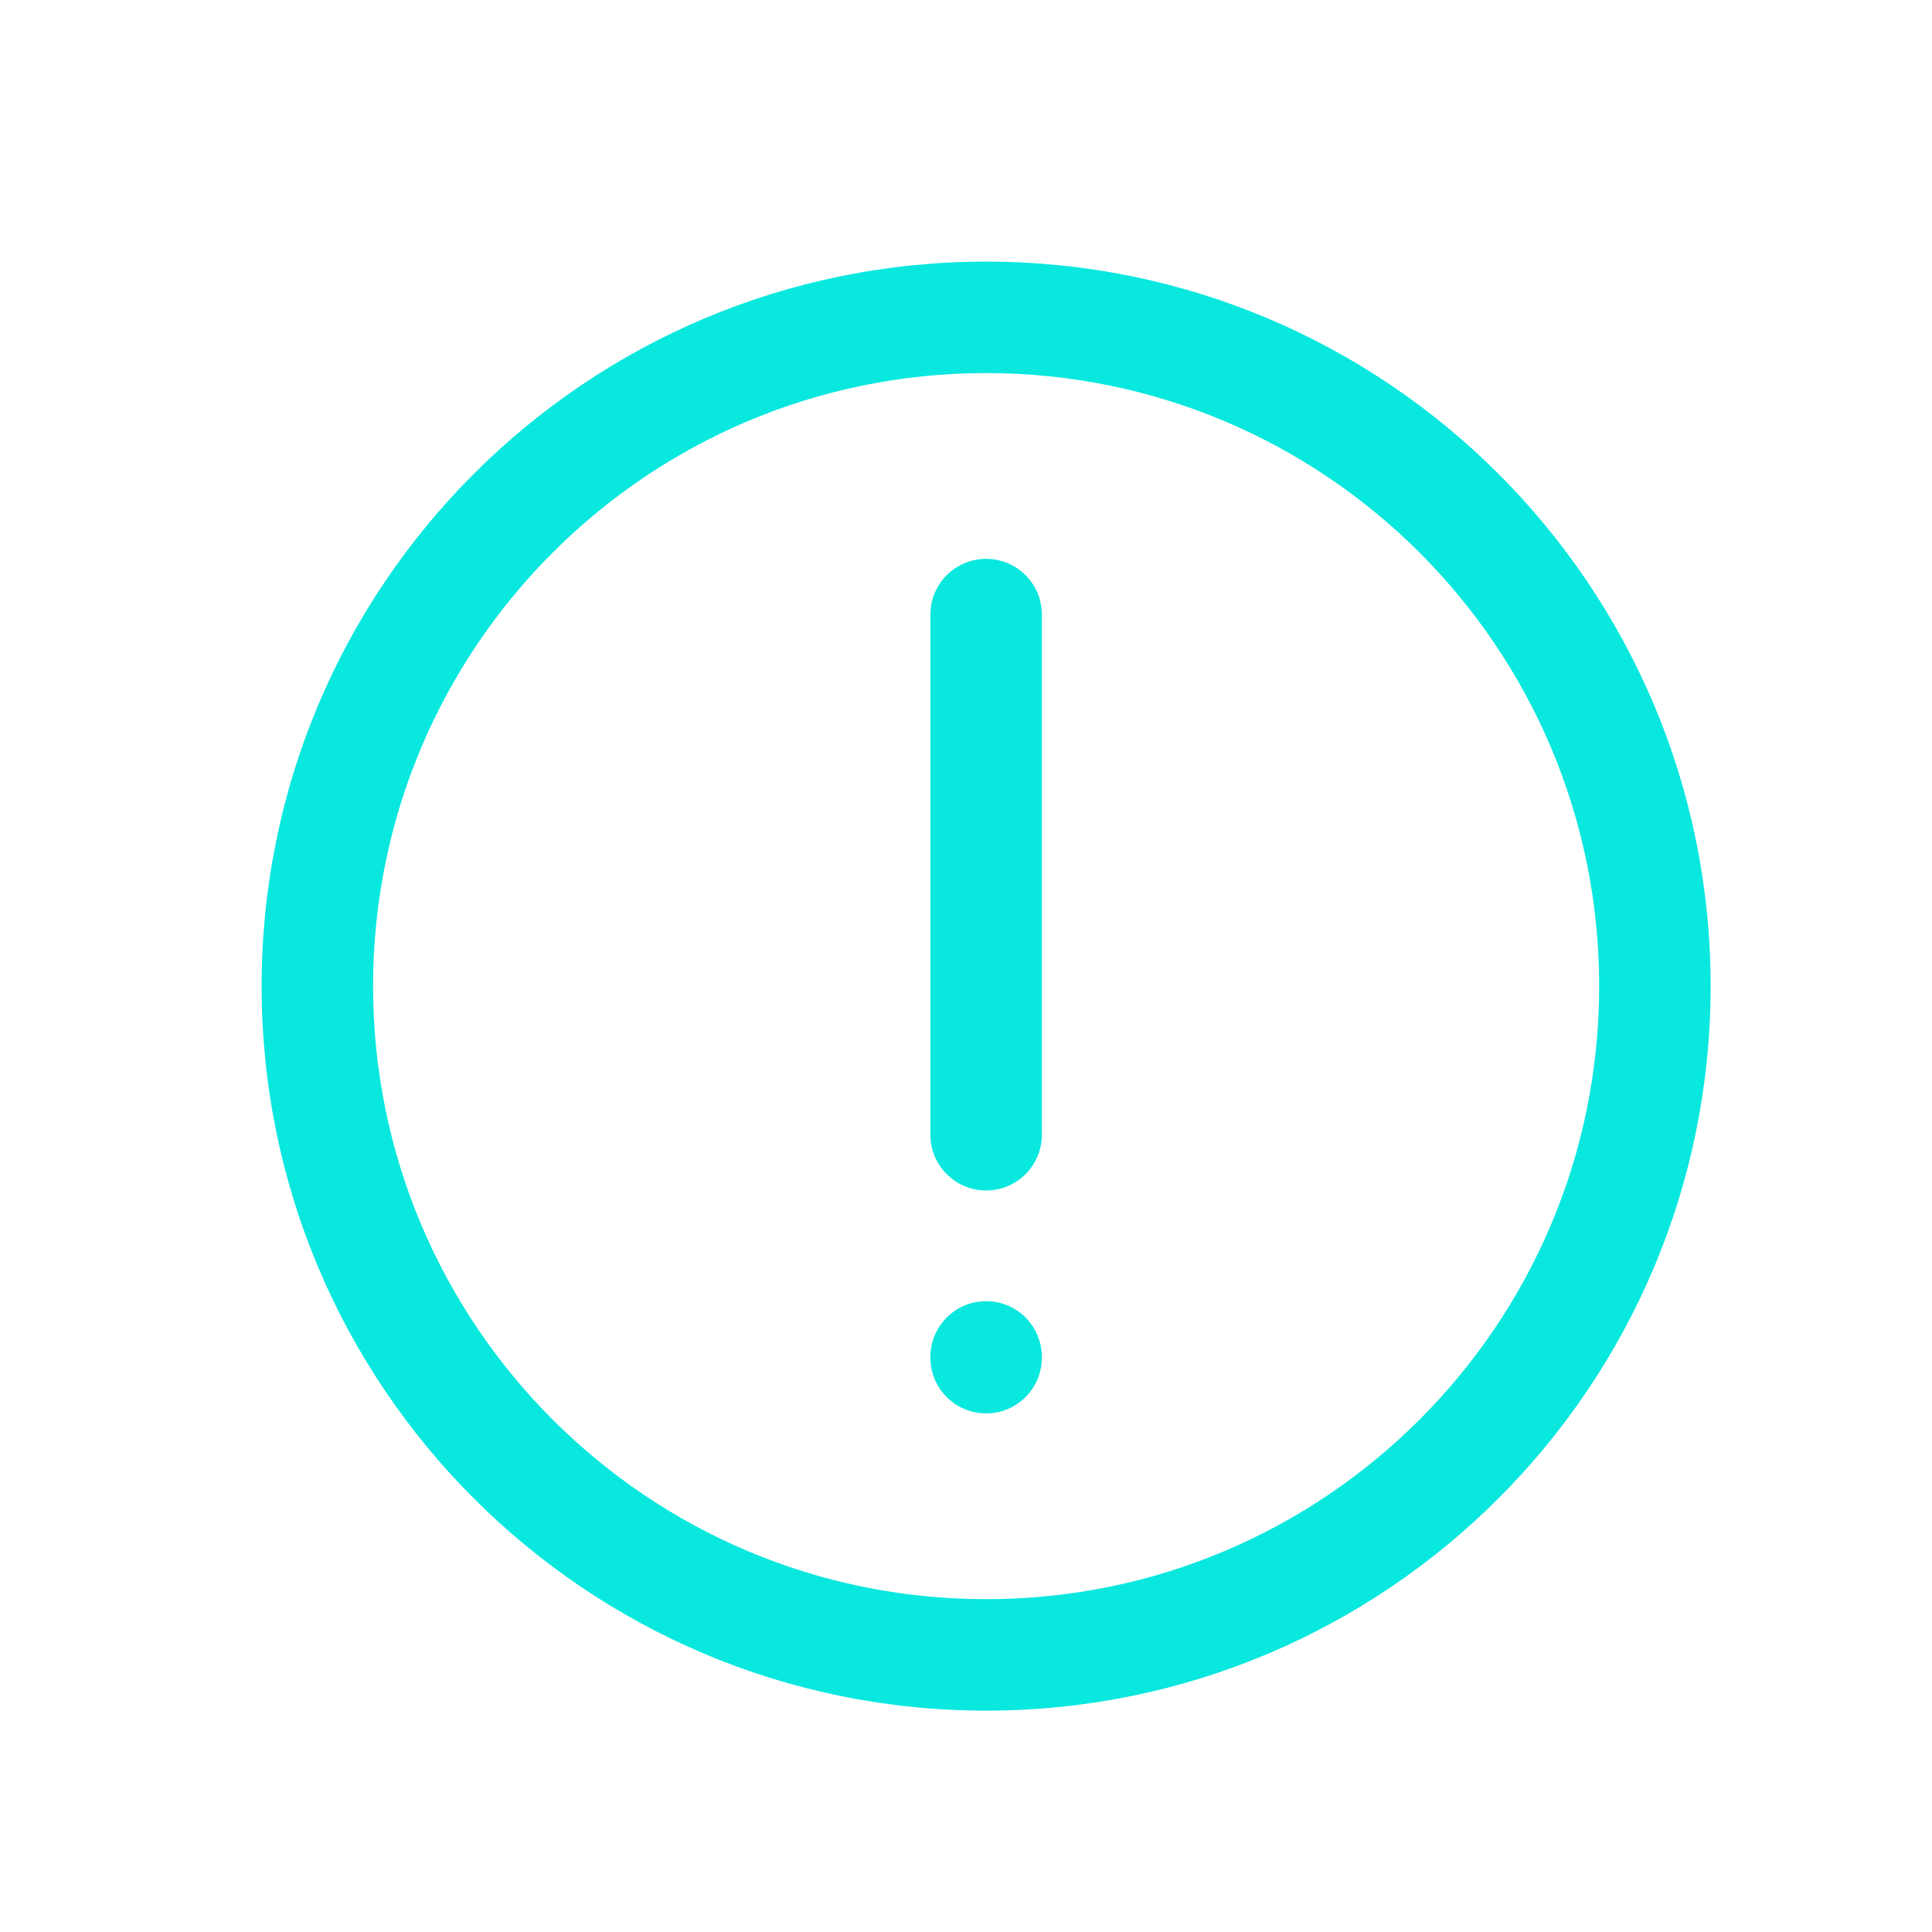 <svg width="96" height="96" viewBox="0 0 96 96" fill="#08E8DE" xmlns="http://www.w3.org/2000/svg">
    <path fill-rule="evenodd" clip-rule="evenodd" d="M49 18.538C32.177 18.538 18.538 32.177 18.538 49C18.538 65.823 32.177 79.462 49 79.462C65.823 79.462 79.462 65.823 79.462 49C79.462 32.177 65.823 18.538 49 18.538ZM13 49C13 29.118 29.118 13 49 13C68.882 13 85 29.118 85 49C85 68.882 68.882 85 49 85C29.118 85 13 68.882 13 49ZM49 27.769C50.529 27.769 51.769 29.009 51.769 30.538V56.385C51.769 57.914 50.529 59.154 49 59.154C47.471 59.154 46.231 57.914 46.231 56.385V30.538C46.231 29.009 47.471 27.769 49 27.769ZM49 64.655C50.529 64.655 51.769 65.895 51.769 67.425V67.462C51.769 68.991 50.529 70.231 49 70.231C47.471 70.231 46.231 68.991 46.231 67.462V67.425C46.231 65.895 47.471 64.655 49 64.655Z"/>
</svg>
